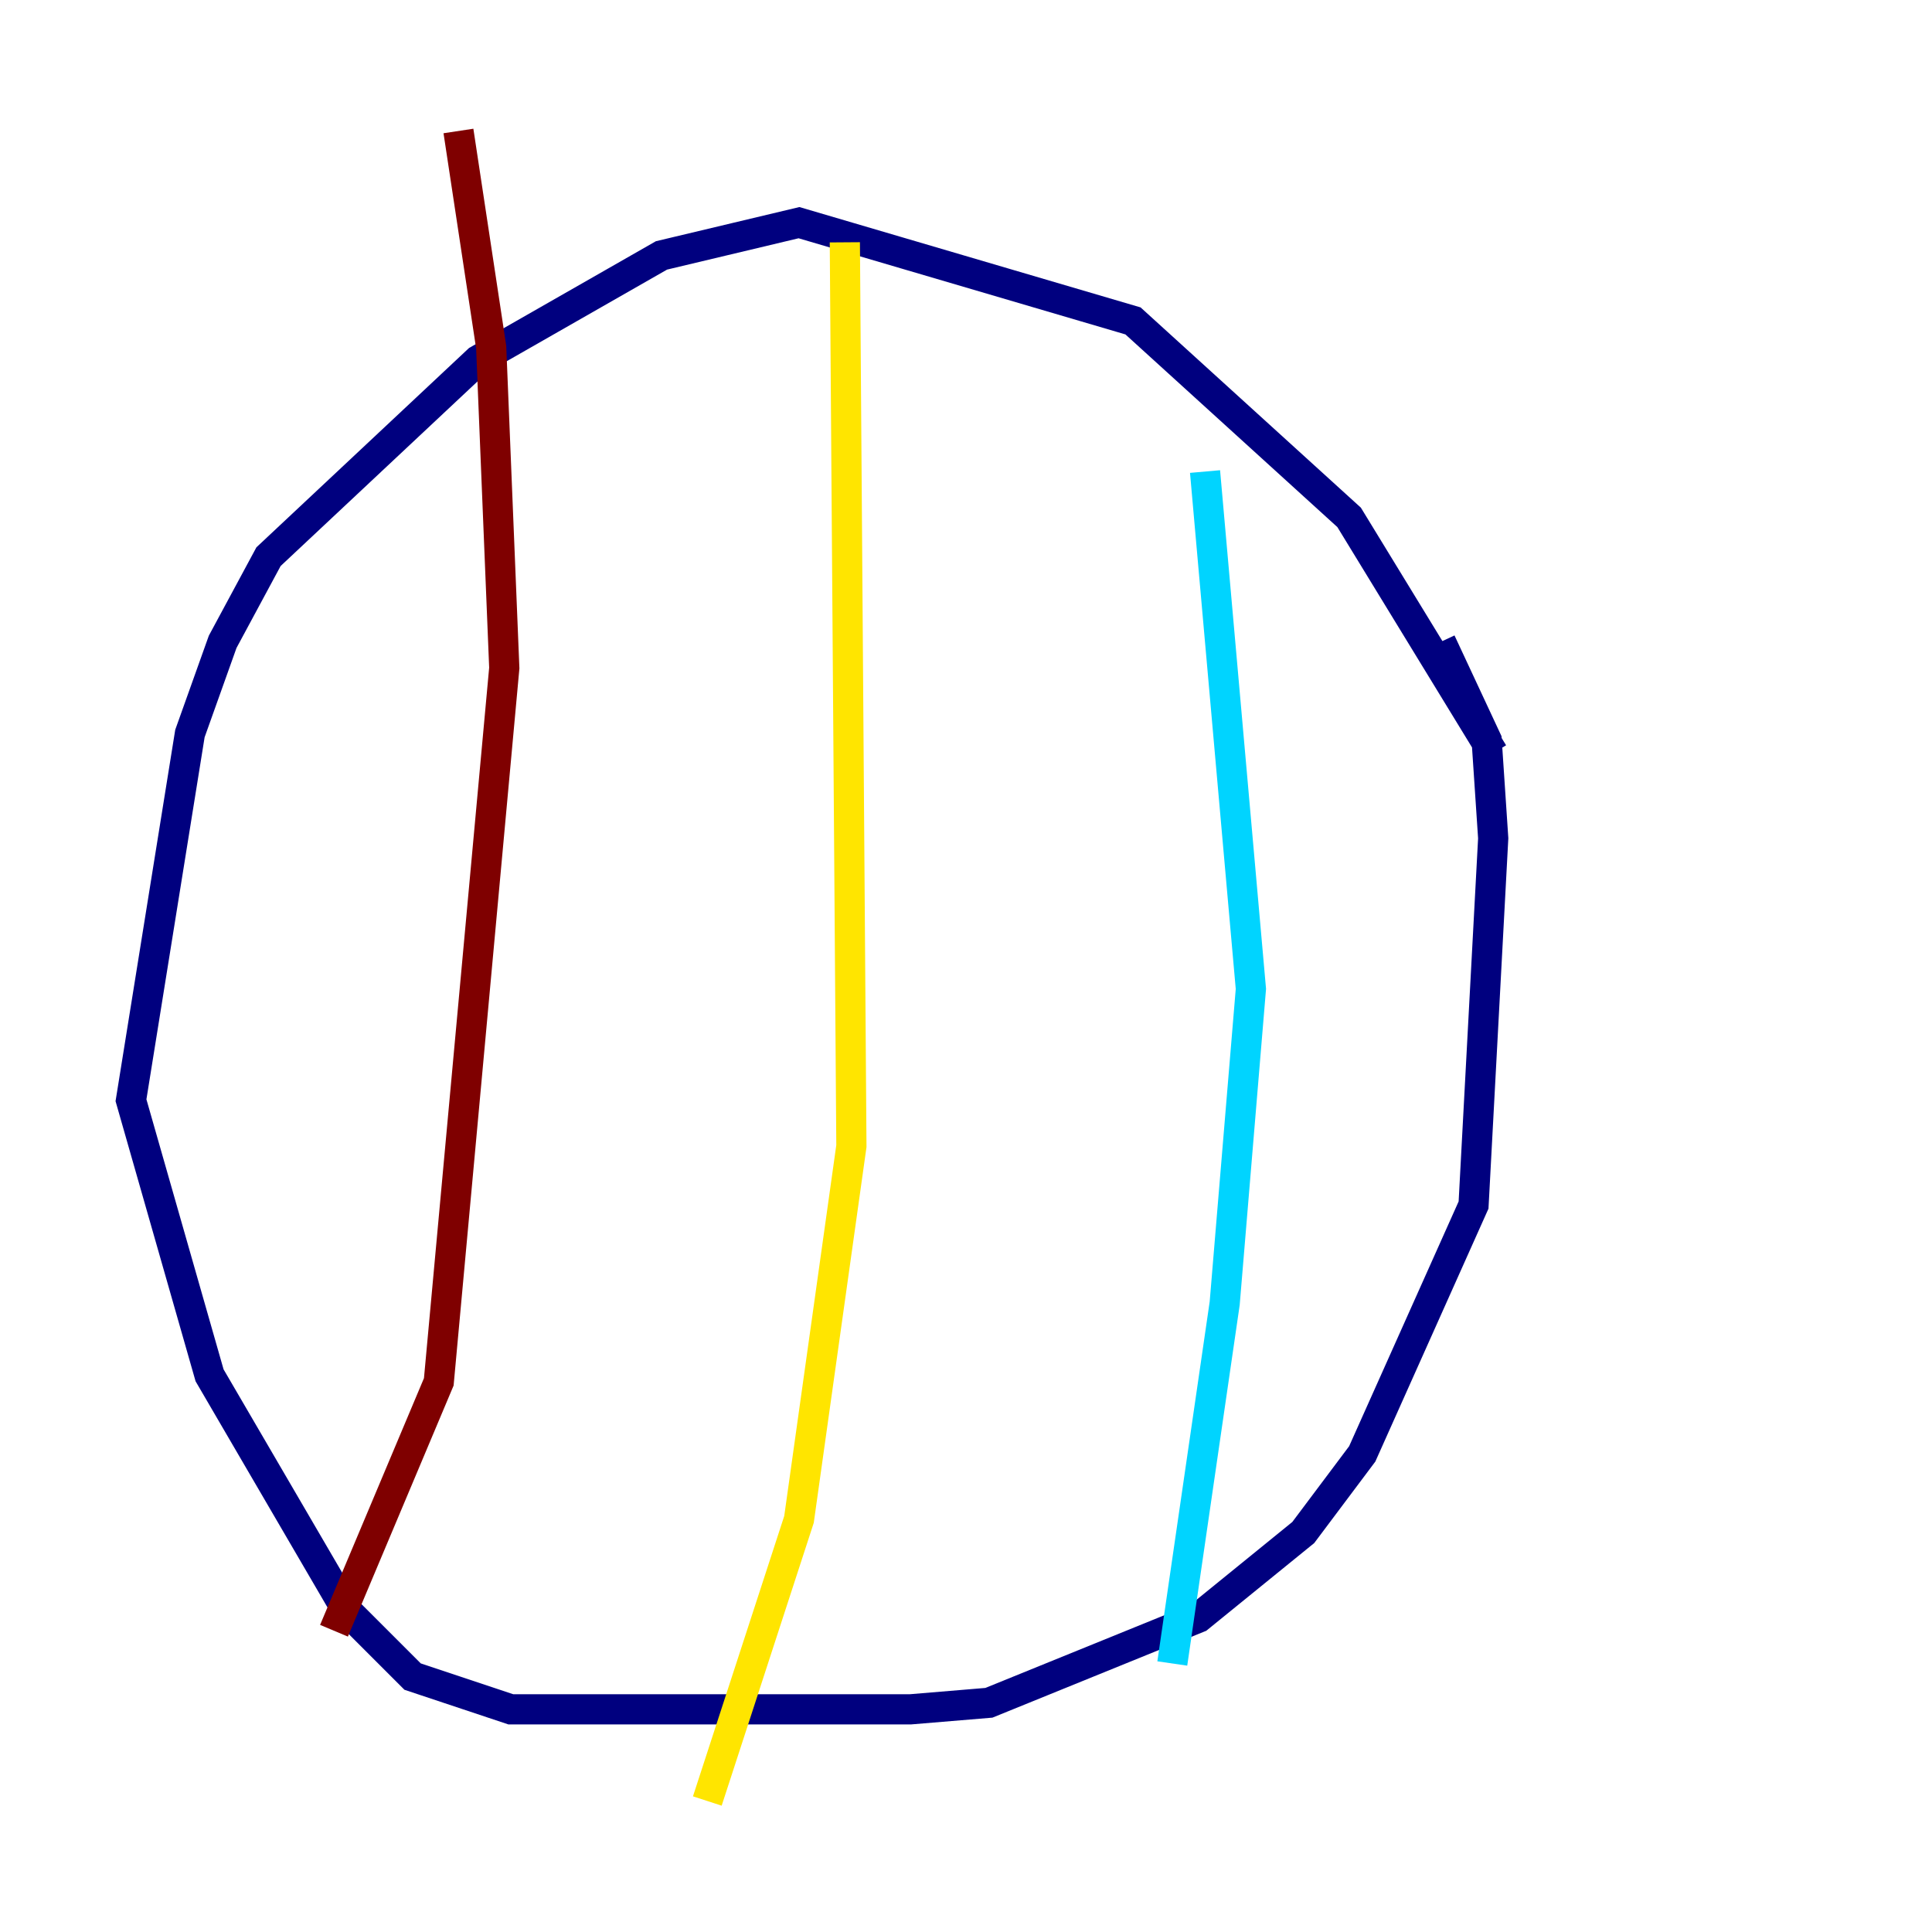 <?xml version="1.0" encoding="utf-8" ?>
<svg baseProfile="tiny" height="128" version="1.2" viewBox="0,0,128,128" width="128" xmlns="http://www.w3.org/2000/svg" xmlns:ev="http://www.w3.org/2001/xml-events" xmlns:xlink="http://www.w3.org/1999/xlink"><defs /><polyline fill="none" points="98.929,49.898 89.383,34.278 75.064,21.261 52.936,14.752 43.824,16.922 31.675,23.864 17.79,36.881 14.752,42.522 12.583,48.597 8.678,72.895 13.885,91.119 22.997,106.739 27.336,111.078 33.844,113.248 60.312,113.248 65.519,112.814 79.403,107.173 86.346,101.532 90.251,96.325 97.627,79.837 98.929,55.539 98.495,49.031 95.458,42.522" stroke="#00007f" stroke-width="2" /><polyline fill="none" points="79.837,31.241 82.875,65.519 81.139,86.346 77.668,110.21" stroke="#00d4ff" stroke-width="2" /><polyline fill="none" points="55.973,16.054 56.407,75.932 52.936,100.664 46.861,119.322" stroke="#ffe500" stroke-width="2" /><polyline fill="none" points="30.373,8.678 32.542,22.997 33.41,44.258 29.071,91.552 22.129,108.041" stroke="#7f0000" stroke-width="2" /></svg>